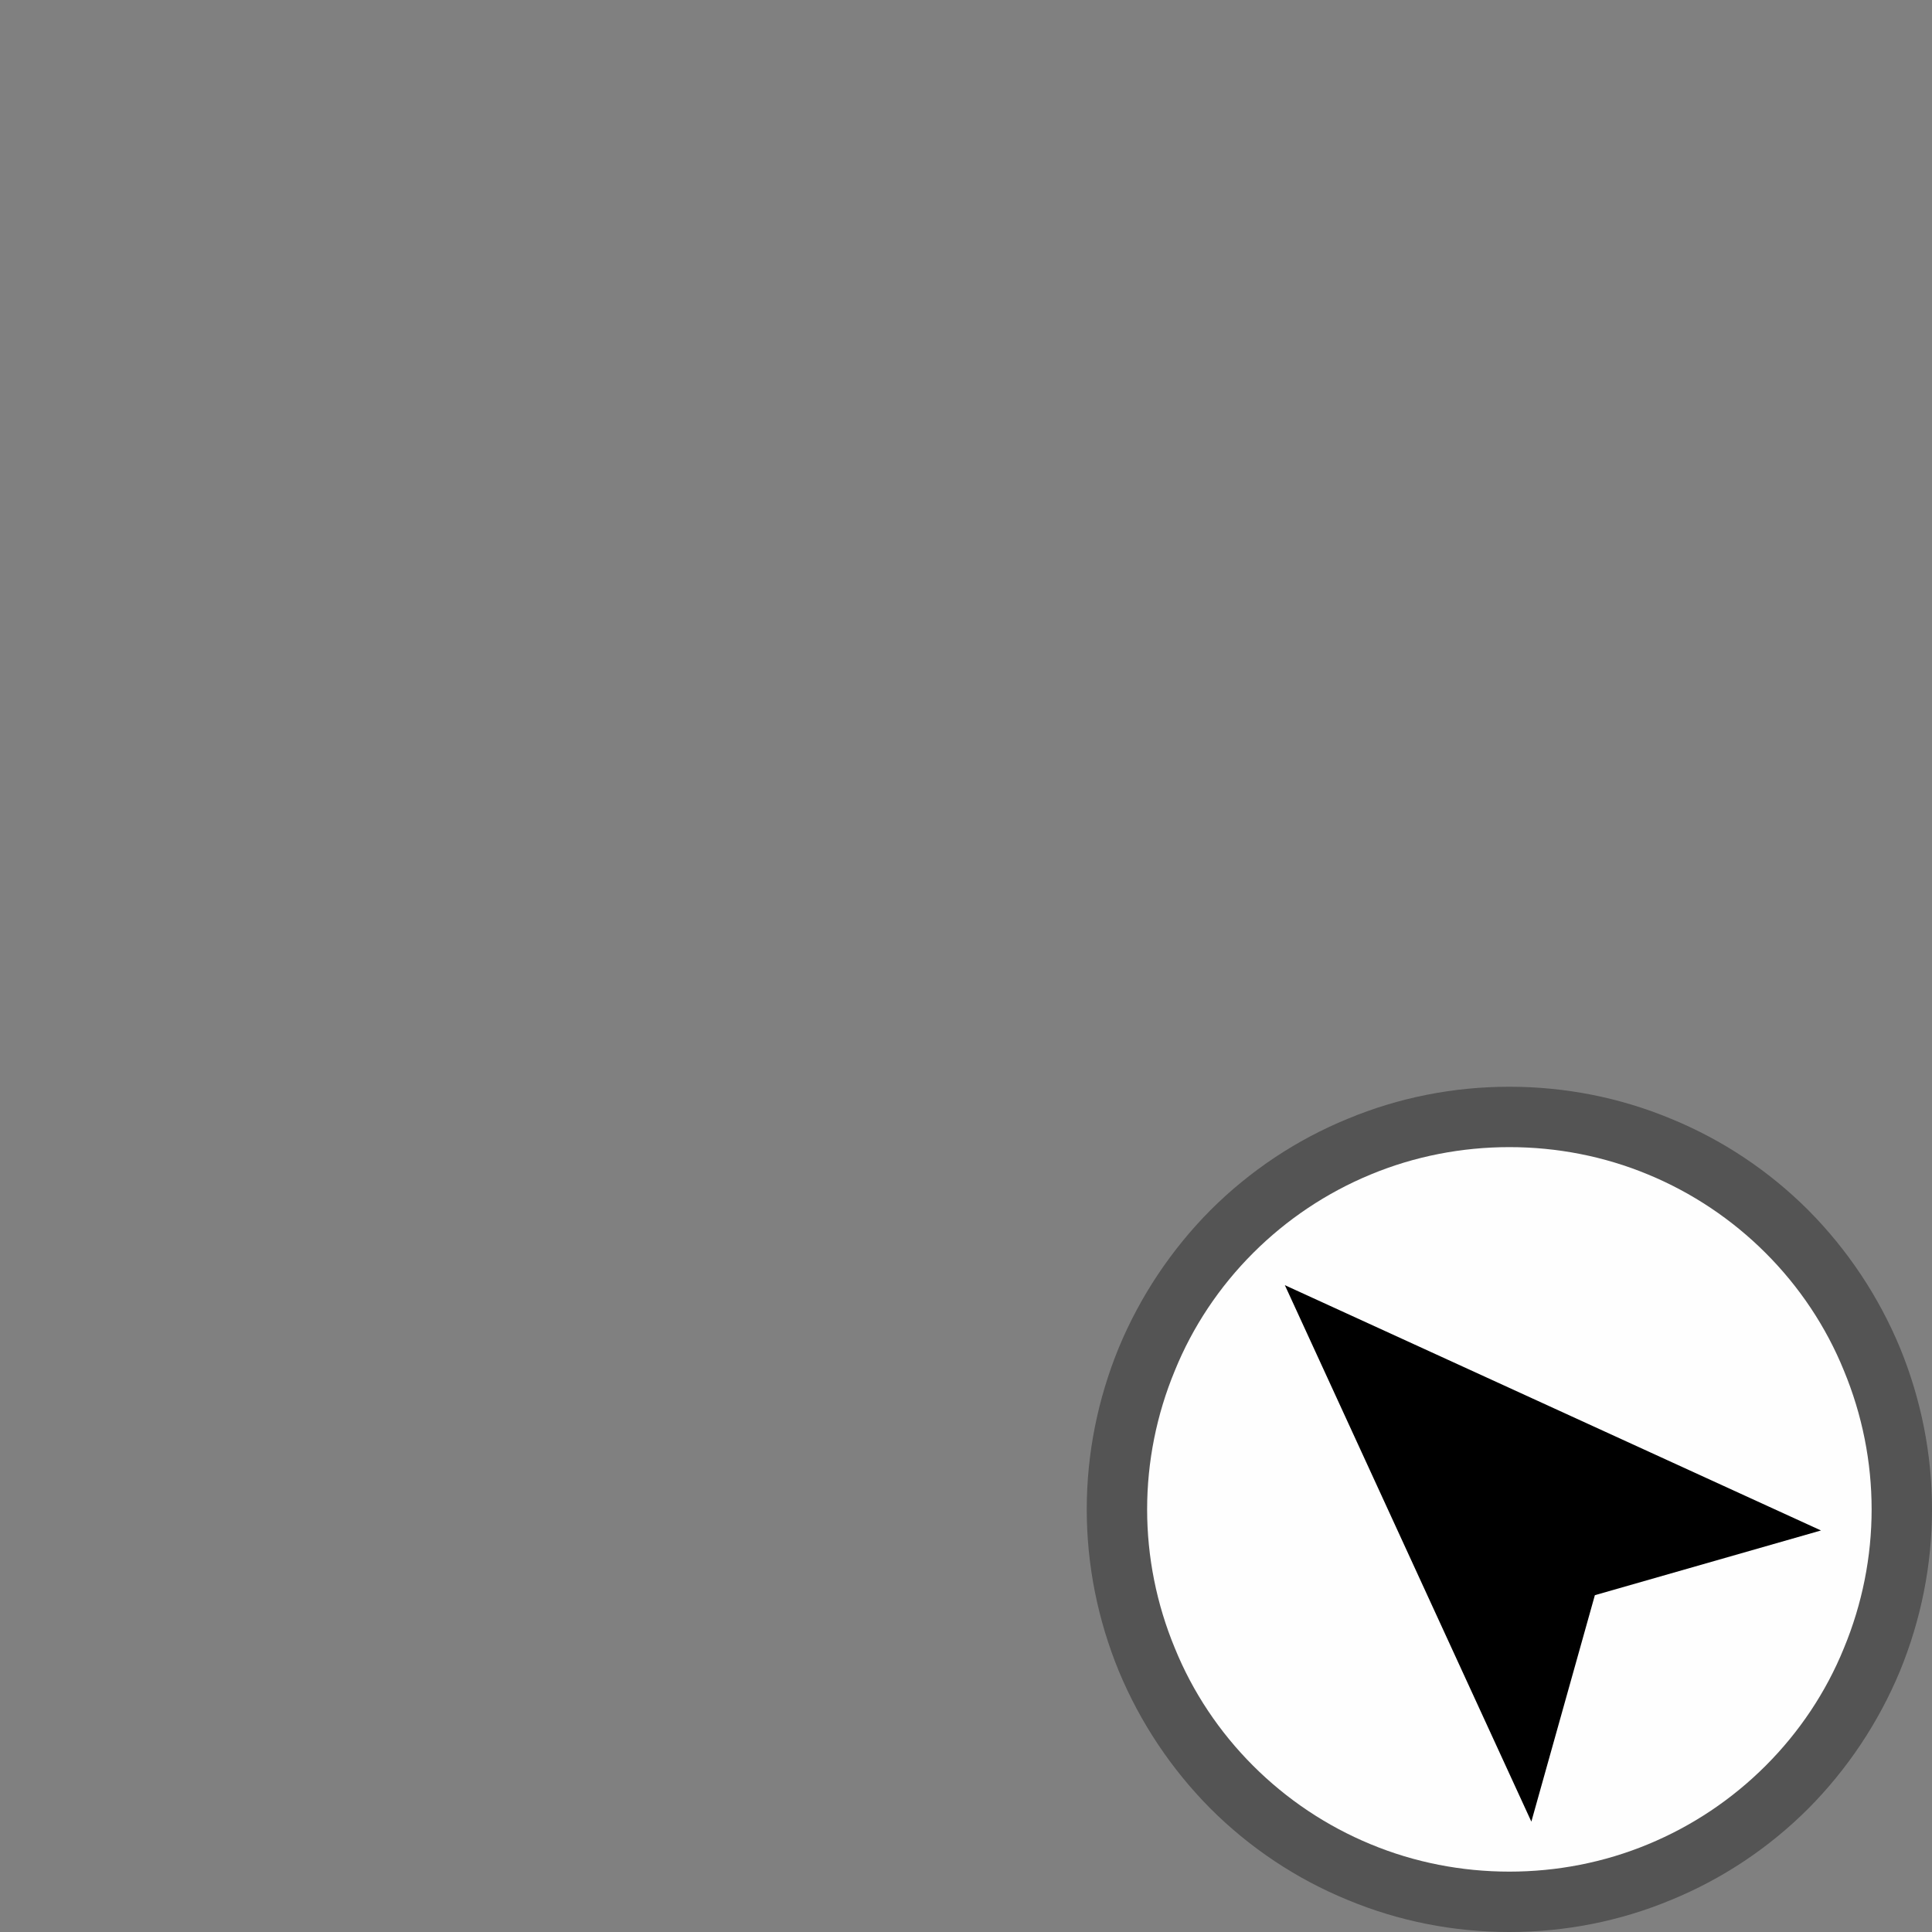 <?xml version="1.0" encoding="UTF-8"?>
<svg xmlns="http://www.w3.org/2000/svg" xmlns:xlink="http://www.w3.org/1999/xlink" width="24" height="24" viewBox="0 0 24 24">
<rect x="0" y="0" width="24" height="24" fill="#808080" stroke="none"/>
<defs>
<filter id="filter-remove-color" x="0%" y="0%" width="100%" height="100%">
<feColorMatrix color-interpolation-filters="sRGB" values="0 0 0 0 1 0 0 0 0 1 0 0 0 0 1 0 0 0 1 0" />
</filter>
<mask id="mask-0">
<g filter="url(#filter-remove-color)">
<rect x="-2.4" y="-2.4" width="28.8" height="28.8" fill="rgb(0%, 0%, 0%)" fill-opacity="0.61"/>
</g>
</mask>
<clipPath id="clip-0">
<rect x="0" y="0" width="24" height="24"/>
</clipPath>
<g id="source-7" clip-path="url(#clip-0)">
<path fill-rule="nonzero" fill="rgb(21.569%, 21.569%, 21.569%)" fill-opacity="1" d="M 24 18.75 C 24 19.441 23.863 20.121 23.602 20.758 C 23.336 21.398 22.949 21.977 22.465 22.465 C 21.977 22.953 21.398 23.34 20.758 23.602 C 20.121 23.867 19.441 24 18.75 24 C 18.059 24 17.379 23.867 16.742 23.602 C 16.102 23.34 15.523 22.953 15.035 22.465 C 14.551 21.977 14.164 21.398 13.898 20.758 C 13.637 20.121 13.5 19.441 13.5 18.75 C 13.5 18.059 13.637 17.379 13.898 16.742 C 14.164 16.102 14.551 15.523 15.035 15.035 C 15.523 14.547 16.102 14.16 16.742 13.898 C 17.379 13.633 18.059 13.5 18.75 13.5 C 19.441 13.5 20.121 13.633 20.758 13.898 C 21.398 14.16 21.977 14.547 22.465 15.035 C 22.949 15.523 23.336 16.102 23.602 16.742 C 23.863 17.379 24 18.059 24 18.75 Z M 24 18.75 "/>
</g>
</defs>
<g mask="url(#mask-0)">
<use xlink:href="#source-7"/>
</g>
<path fill-rule="nonzero" fill="rgb(99.608%, 99.608%, 99.608%)" fill-opacity="1" d="M 23.25 18.75 C 23.25 19.34 23.133 19.926 22.906 20.473 C 22.684 21.02 22.352 21.516 21.934 21.934 C 21.516 22.352 21.02 22.684 20.473 22.91 C 19.926 23.137 19.34 23.25 18.75 23.25 C 18.16 23.25 17.574 23.137 17.027 22.91 C 16.48 22.684 15.984 22.352 15.566 21.934 C 15.148 21.516 14.816 21.02 14.594 20.473 C 14.367 19.926 14.25 19.34 14.25 18.75 C 14.25 18.16 14.367 17.574 14.594 17.027 C 14.816 16.48 15.148 15.984 15.566 15.566 C 15.984 15.148 16.48 14.816 17.027 14.59 C 17.574 14.363 18.16 14.25 18.75 14.25 C 19.34 14.25 19.926 14.363 20.473 14.59 C 21.02 14.816 21.516 15.148 21.934 15.566 C 22.352 15.984 22.684 16.48 22.906 17.027 C 23.133 17.574 23.25 18.16 23.25 18.75 Z M 23.25 18.75 "/>
<path fill-rule="nonzero" fill="rgb(0%, 0%, 0%)" fill-opacity="1" d="M 15.961 15.965 L 19.023 22.629 L 19.812 19.816 L 22.621 19.012 Z M 15.961 15.965 "/>
</svg>
